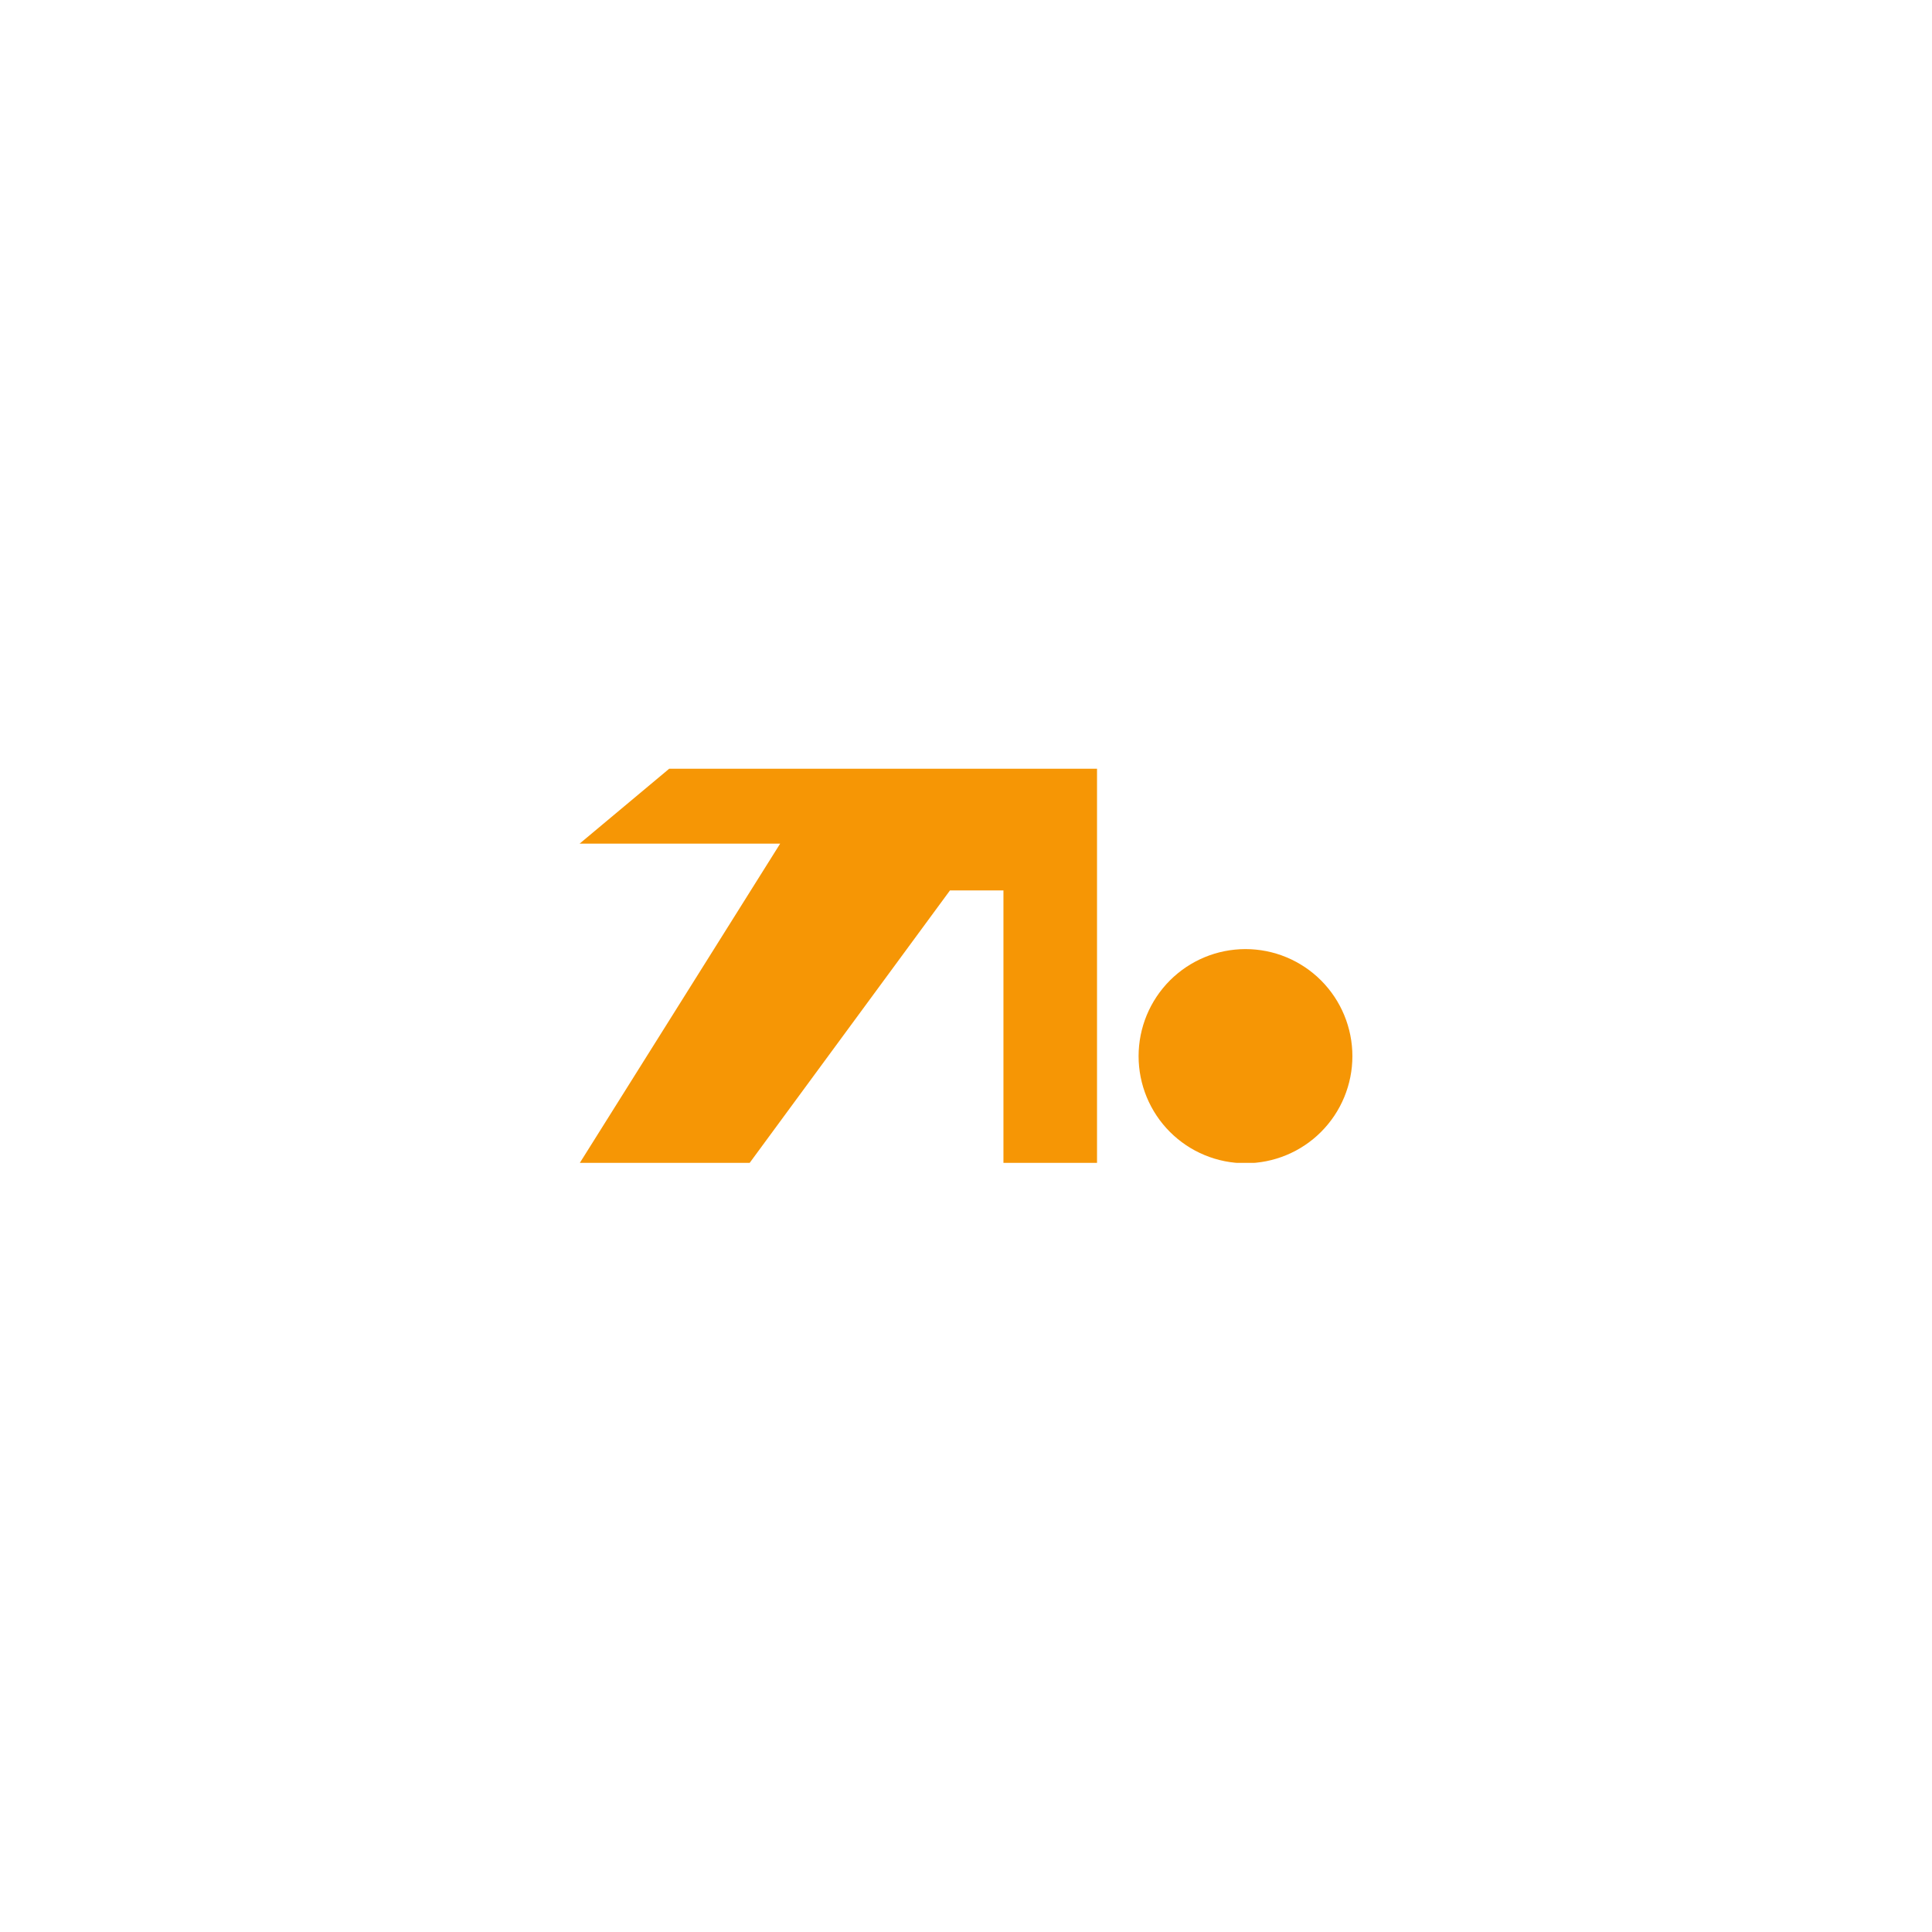 <svg xmlns="http://www.w3.org/2000/svg" xmlns:xlink="http://www.w3.org/1999/xlink" width="1000" zoomAndPan="magnify" viewBox="0 0 750 750" height="1000" preserveAspectRatio="xMidYMid meet" version="1.0"><defs><clipPath id="85ddf07ce8"><path d="M 225 298.426 L 426 298.426 L 426 451.426 L 225 451.426 Z M 225 298.426 " clip-rule="nonzero"/></clipPath><clipPath id="6804316523"><path d="M 442 368 L 525 368 L 525 451.426 L 442 451.426 Z M 442 368 " clip-rule="nonzero"/></clipPath></defs><rect x="-75" width="900" fill="#ffffff" y="-75" height="900" fill-opacity="1"/><rect x="-75" width="900" fill="#ffffff" y="-75" height="900" fill-opacity="1"/><g clip-path="url(#85ddf07ce8)"><path fill="#f69605" d="M 225.004 327.5 L 259.777 298.426 L 425.863 298.426 L 425.863 451.566 L 389.535 451.566 L 389.535 345.668 L 368.773 345.668 L 290.918 451.566 L 225.004 451.566 L 302.855 327.5 Z M 225.004 327.5 " fill-opacity="1" fill-rule="nonzero"/></g><g clip-path="url(#6804316523)"><path fill="#f69605" d="M 524.996 410 C 524.996 411.363 524.93 412.723 524.797 414.074 C 524.664 415.43 524.465 416.777 524.199 418.109 C 523.934 419.445 523.602 420.766 523.207 422.066 C 522.812 423.371 522.355 424.652 521.836 425.91 C 521.316 427.168 520.738 428.395 520.094 429.598 C 519.453 430.797 518.758 431.961 518.004 433.094 C 517.246 434.227 516.438 435.32 515.574 436.371 C 514.715 437.422 513.801 438.43 512.84 439.395 C 511.879 440.355 510.875 441.27 509.824 442.133 C 508.773 442.996 507.684 443.805 506.551 444.562 C 505.422 445.32 504.258 446.02 503.059 446.66 C 501.859 447.301 500.633 447.883 499.379 448.402 C 498.121 448.926 496.844 449.383 495.543 449.777 C 494.242 450.172 492.926 450.504 491.594 450.77 C 490.262 451.035 488.918 451.234 487.566 451.367 C 486.211 451.5 484.855 451.566 483.496 451.566 C 482.137 451.566 480.781 451.5 479.43 451.367 C 478.078 451.234 476.734 451.035 475.402 450.77 C 474.07 450.504 472.75 450.172 471.449 449.777 C 470.152 449.383 468.871 448.926 467.617 448.402 C 466.359 447.883 465.133 447.301 463.934 446.66 C 462.738 446.02 461.57 445.32 460.441 444.562 C 459.312 443.805 458.223 442.996 457.172 442.133 C 456.121 441.27 455.113 440.355 454.152 439.395 C 453.191 438.43 452.281 437.422 451.418 436.371 C 450.555 435.32 449.746 434.227 448.992 433.094 C 448.238 431.961 447.539 430.797 446.898 429.598 C 446.258 428.395 445.68 427.168 445.156 425.91 C 444.637 424.652 444.18 423.371 443.785 422.066 C 443.391 420.766 443.062 419.445 442.797 418.109 C 442.531 416.777 442.332 415.43 442.199 414.074 C 442.066 412.723 442 411.363 442 410 C 442 408.641 442.066 407.281 442.199 405.926 C 442.332 404.574 442.531 403.227 442.797 401.891 C 443.062 400.559 443.391 399.238 443.785 397.934 C 444.18 396.633 444.637 395.352 445.156 394.094 C 445.68 392.836 446.258 391.609 446.898 390.406 C 447.539 389.207 448.238 388.039 448.992 386.91 C 449.746 385.777 450.555 384.684 451.418 383.633 C 452.281 382.578 453.191 381.57 454.152 380.609 C 455.113 379.648 456.121 378.734 457.172 377.871 C 458.223 377.008 459.312 376.195 460.441 375.441 C 461.57 374.684 462.738 373.984 463.934 373.344 C 465.133 372.699 466.359 372.121 467.617 371.598 C 468.871 371.078 470.152 370.621 471.449 370.223 C 472.75 369.828 474.07 369.5 475.402 369.234 C 476.734 368.969 478.078 368.77 479.43 368.637 C 480.781 368.5 482.137 368.434 483.496 368.434 C 484.855 368.434 486.211 368.5 487.566 368.637 C 488.918 368.77 490.262 368.969 491.594 369.234 C 492.926 369.5 494.242 369.828 495.543 370.223 C 496.844 370.621 498.121 371.078 499.379 371.598 C 500.633 372.121 501.859 372.699 503.059 373.344 C 504.258 373.984 505.422 374.684 506.551 375.441 C 507.684 376.195 508.773 377.008 509.824 377.871 C 510.875 378.734 511.879 379.648 512.84 380.609 C 513.801 381.57 514.715 382.578 515.574 383.633 C 516.438 384.684 517.246 385.777 518.004 386.91 C 518.758 388.039 519.453 389.207 520.094 390.406 C 520.738 391.609 521.316 392.836 521.836 394.094 C 522.355 395.352 522.812 396.633 523.207 397.934 C 523.602 399.238 523.934 400.559 524.199 401.891 C 524.465 403.227 524.664 404.574 524.797 405.926 C 524.93 407.281 524.996 408.641 524.996 410 Z M 524.996 410 " fill-opacity="1" fill-rule="nonzero"/></g></svg>